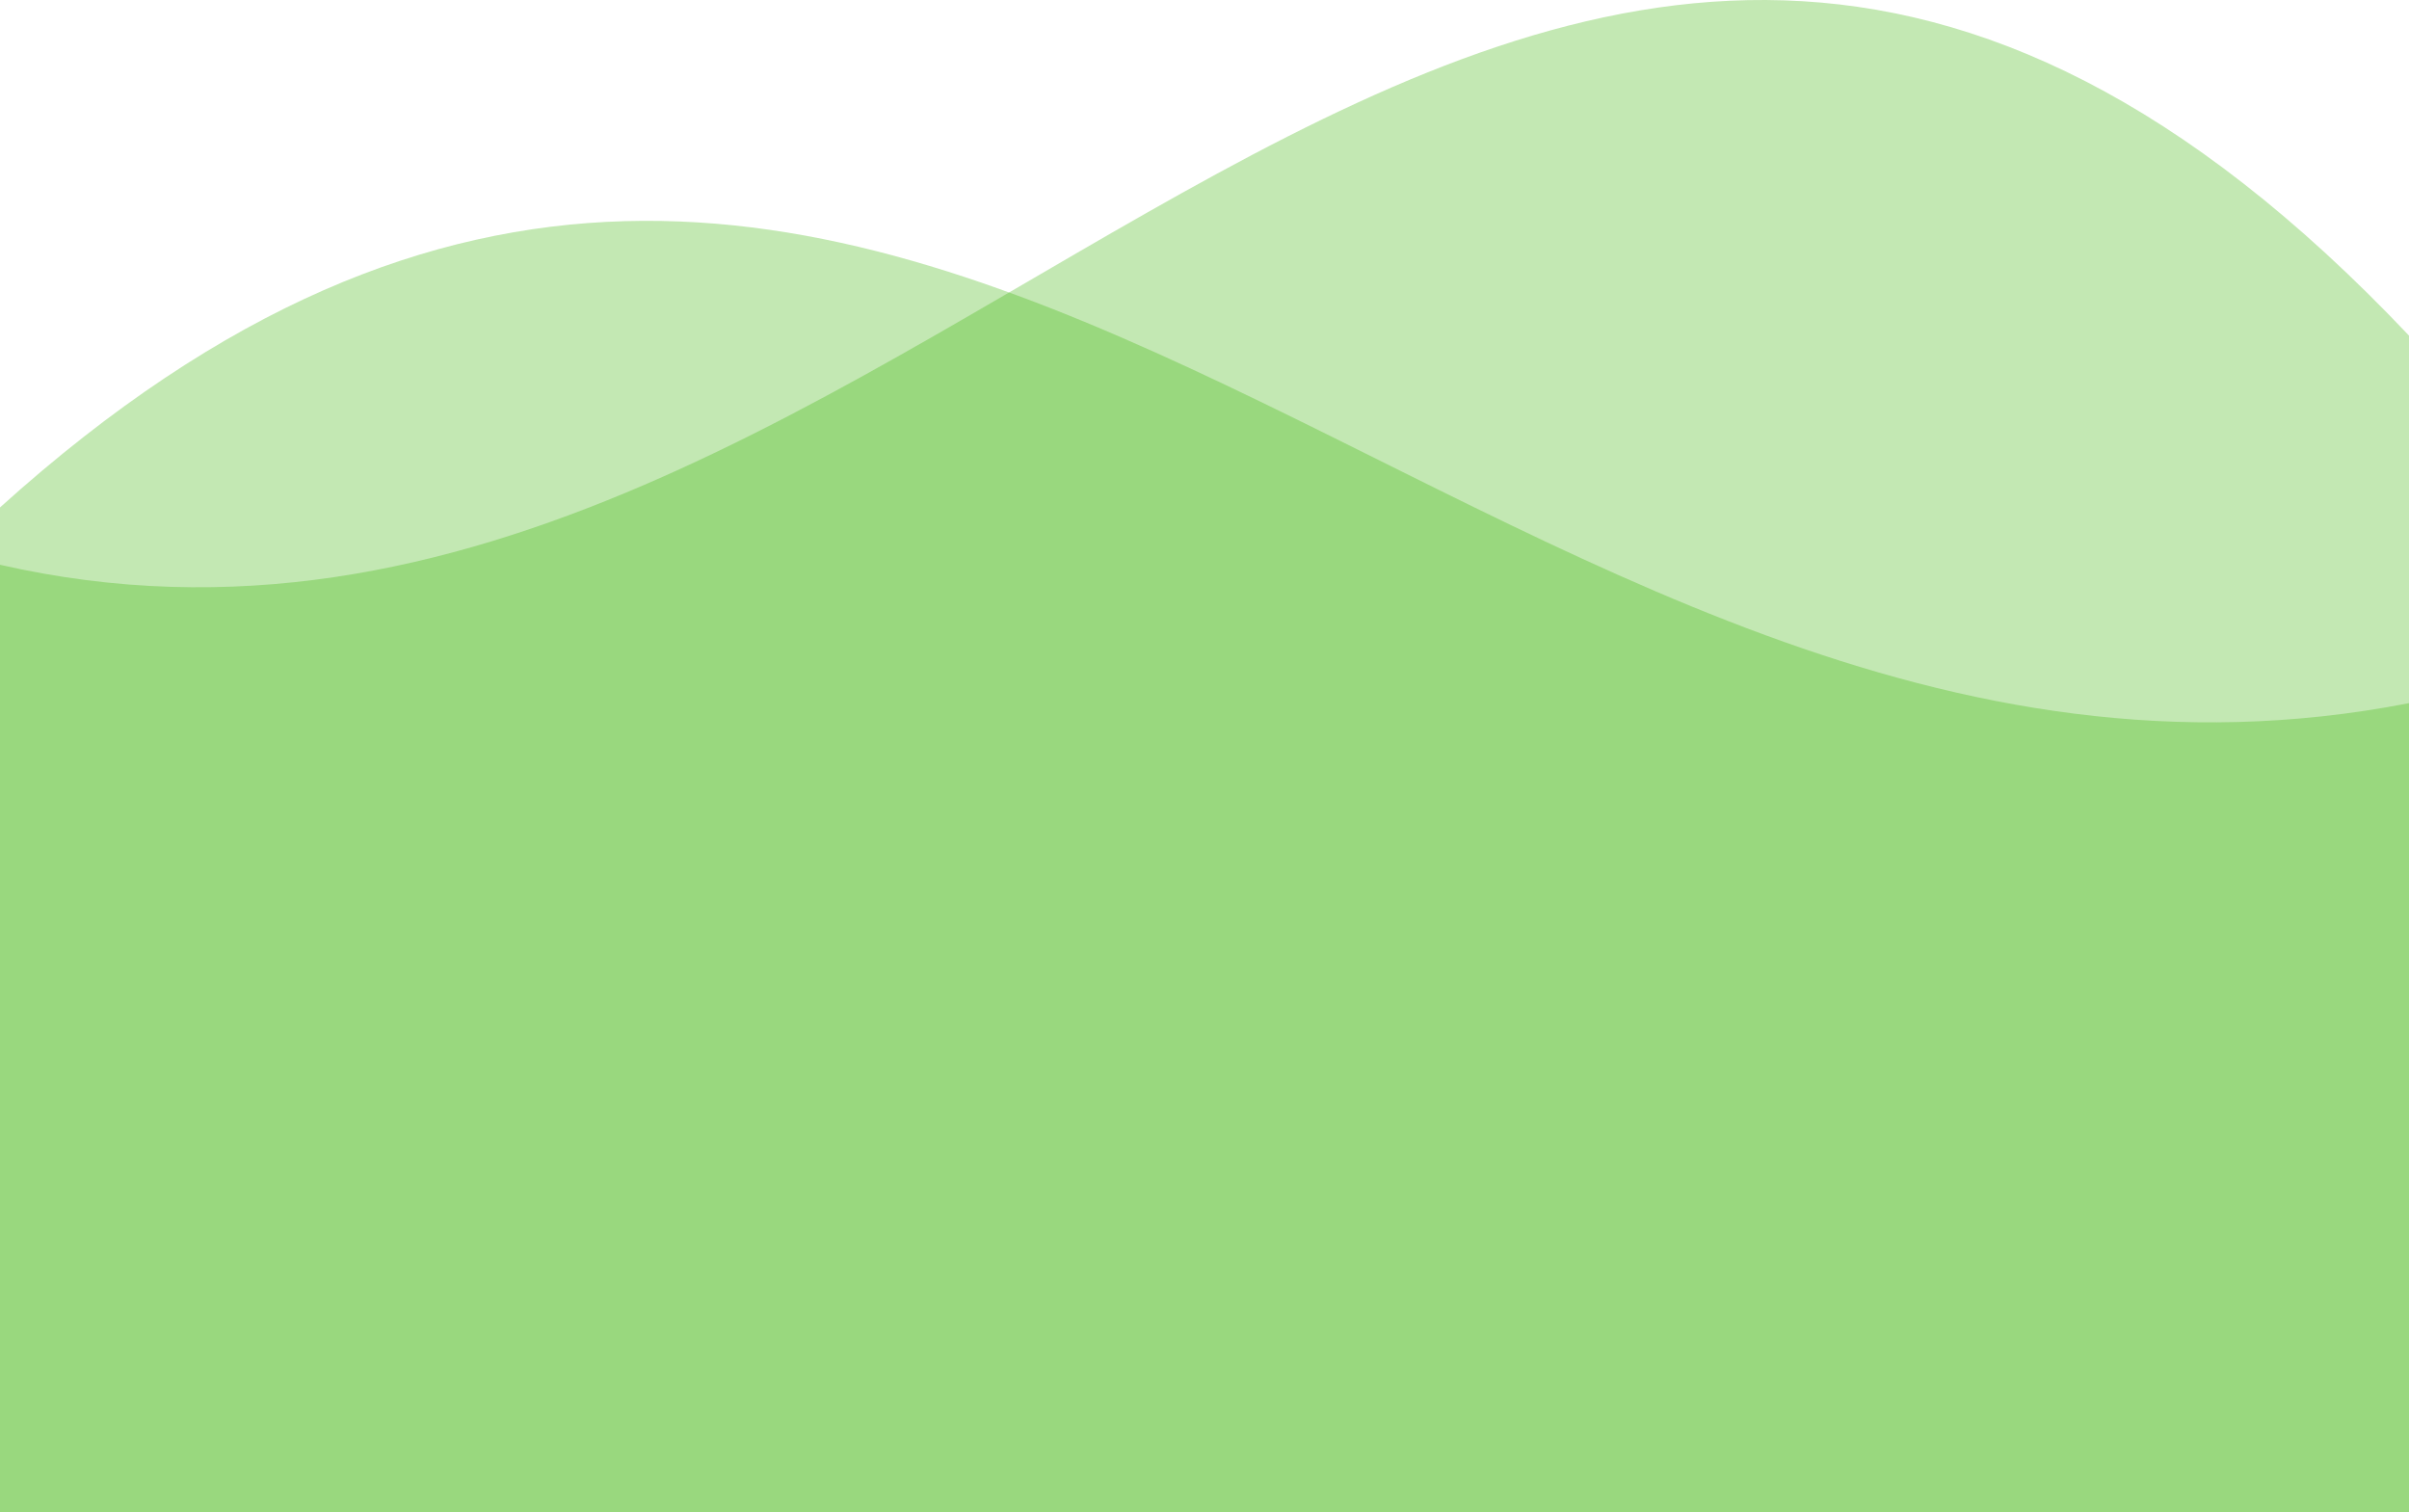 <svg width="360" height="226" viewBox="0 0 360 226" fill="none" xmlns="http://www.w3.org/2000/svg">
<path d="M0 84.394C139.483 116.212 225.571 -91.881 360 50.149V226H0V84.394Z" fill="#38B000" fill-opacity="0.3"/>
<path d="M360 105.071C220.517 132.243 134.429 -45.465 0 75.826V226H360V105.071Z" fill="#38B000" fill-opacity="0.3"/>
</svg>
